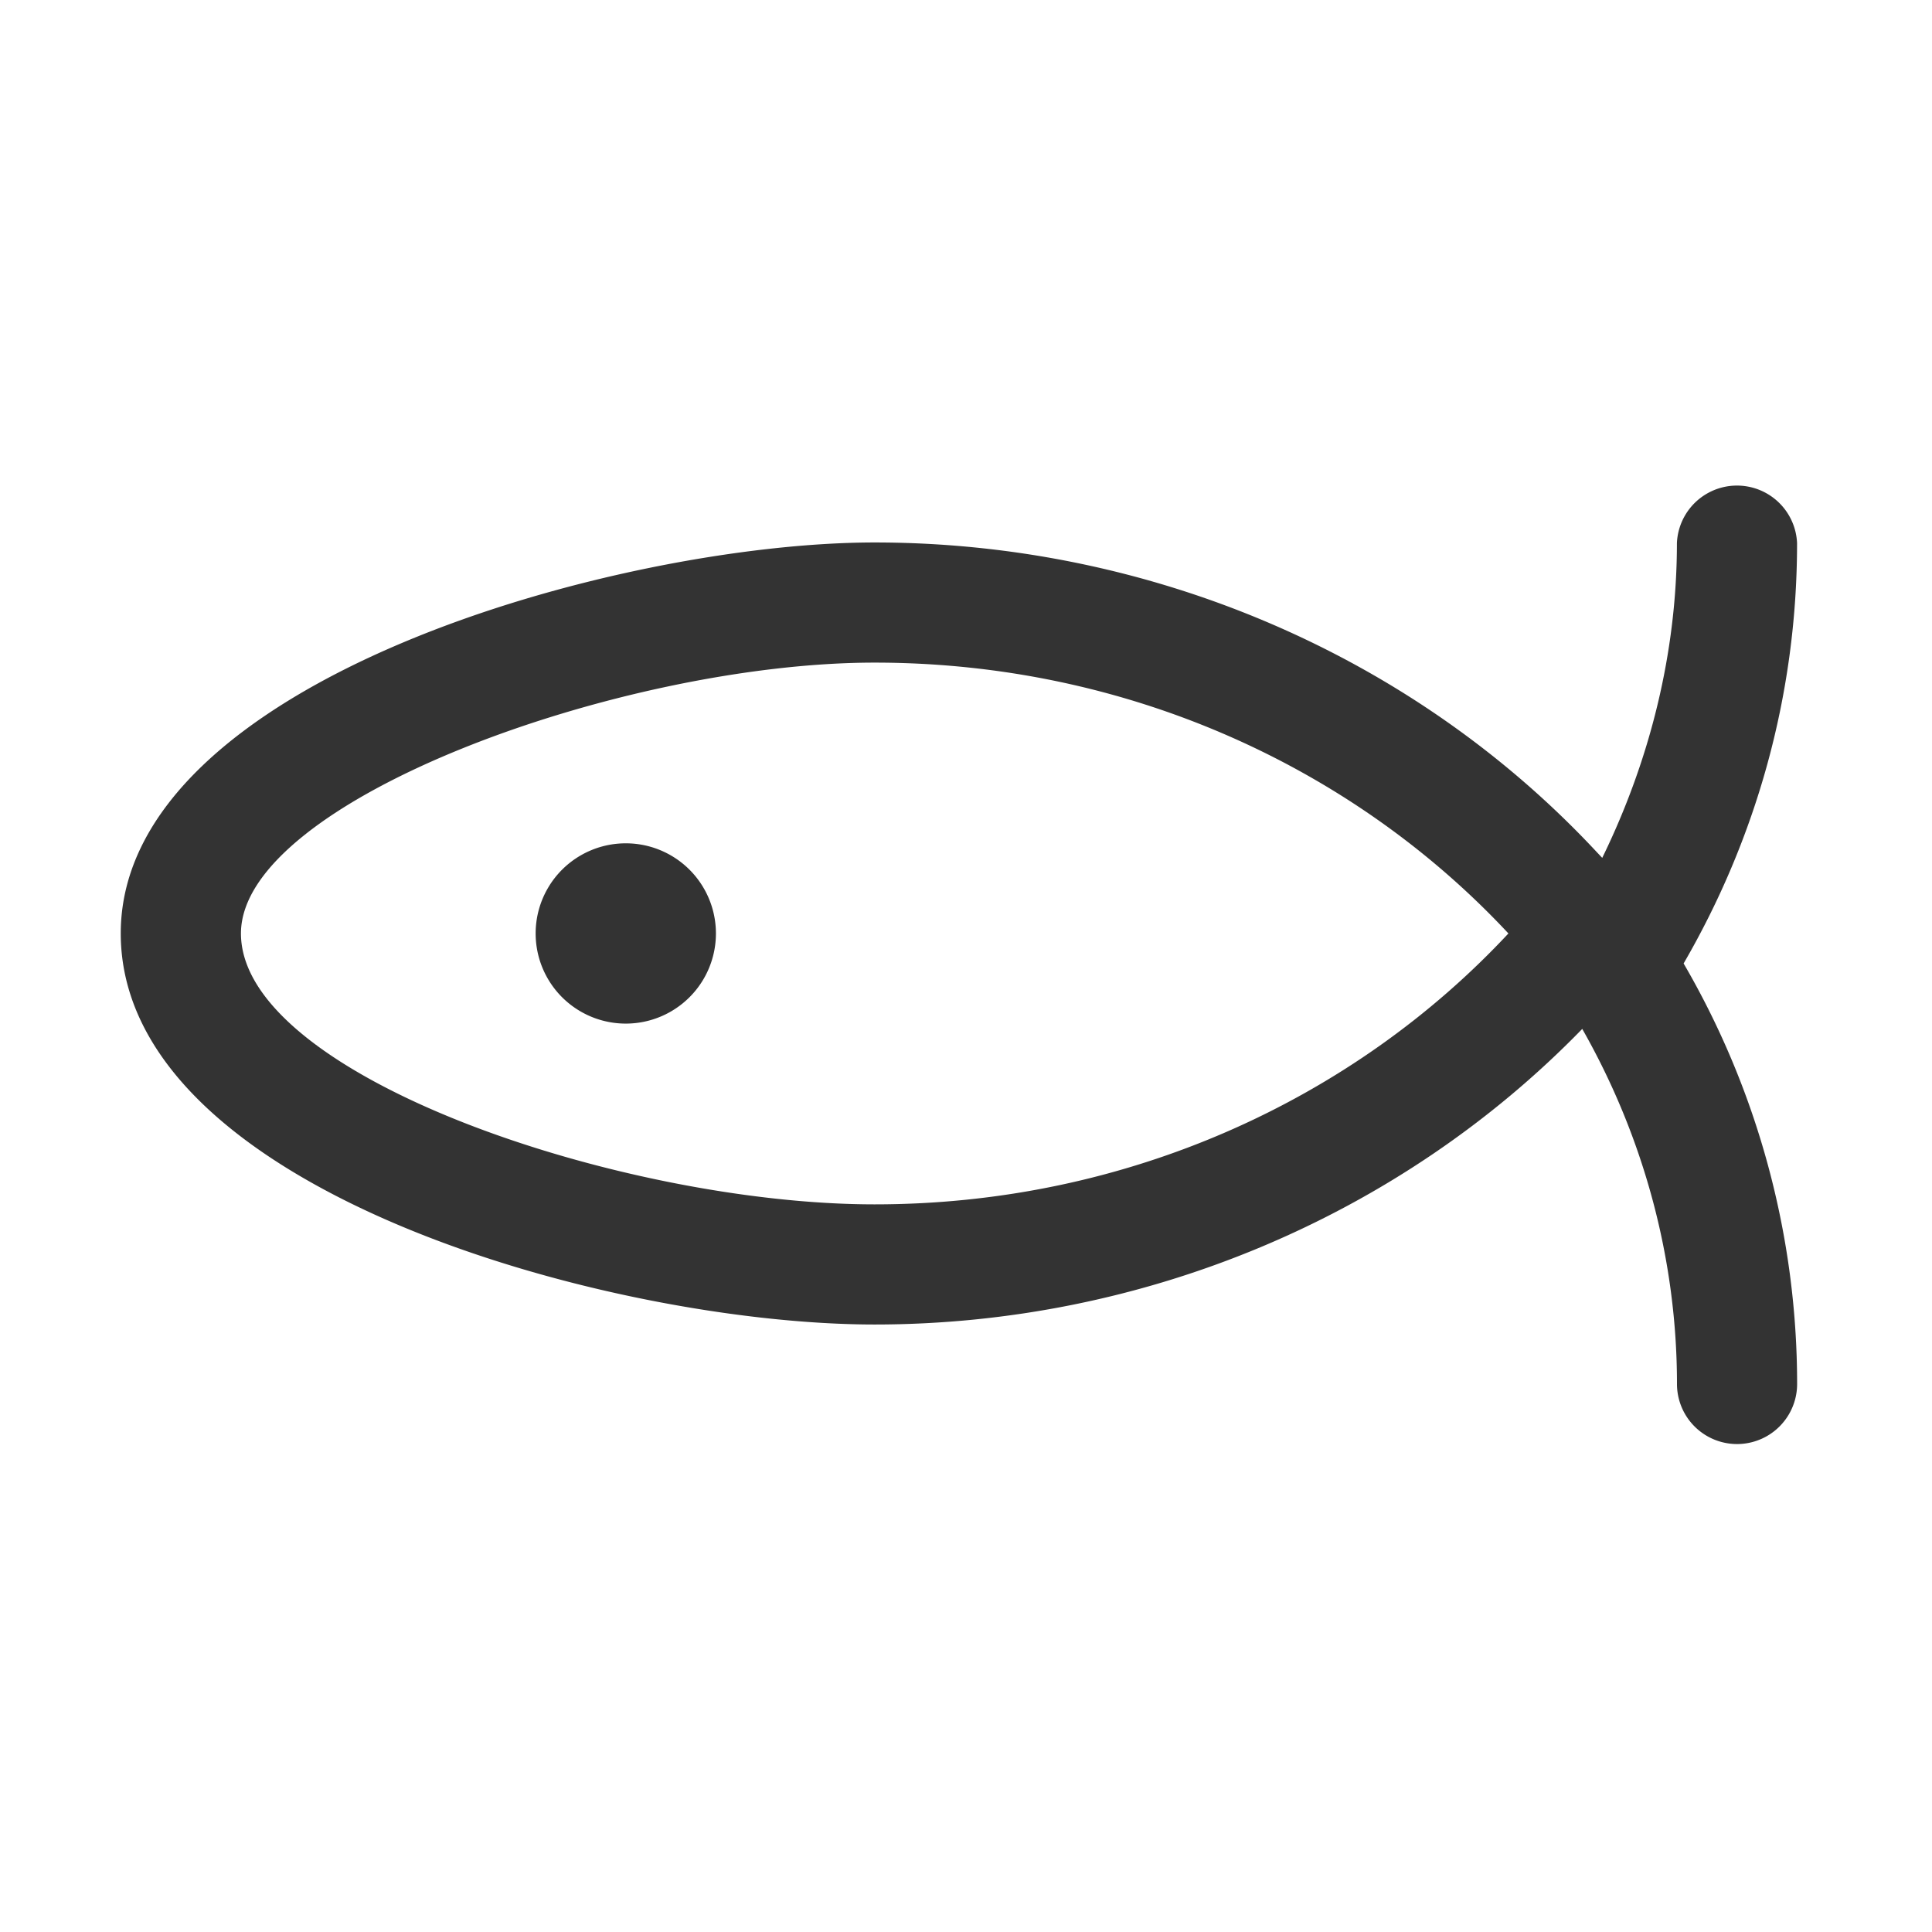 <?xml version="1.0" standalone="no"?><!DOCTYPE svg PUBLIC "-//W3C//DTD SVG 1.1//EN" "http://www.w3.org/Graphics/SVG/1.1/DTD/svg11.dtd"><svg class="icon" width="200px" height="200.00px" viewBox="0 0 1024 1024" version="1.1" xmlns="http://www.w3.org/2000/svg"><path d="M331.68 446.976a47.776 47.776 0 0 1 0 95.552 47.744 47.744 0 0 1 0-95.552z m131.904 191.36c133.984 0 253.984-55.744 335.904-143.584-81.92-87.84-201.92-143.552-335.904-143.552-134.048 0-335.872 73.088-335.872 143.552 0 75.52 201.824 143.584 335.872 143.584zM952.48 287.84c0 81.28-22.08 157.216-60.128 222.816a443.2 443.2 0 0 1 60.16 222.88 31.808 31.808 0 1 1-63.68 0c0-65.696-17.44-130.592-50.208-188.192-96.736 99.488-232.608 156.672-375.04 156.672C324.16 702.016 64 630.848 64 494.72c0-134.112 264-207.2 399.584-207.2 145.952 0 285.312 59.68 382.432 163.776l3.2 3.392c25.472-52.16 39.584-109.12 39.584-166.88a31.872 31.872 0 0 1 63.68 0z" fill="#333333" /></svg>